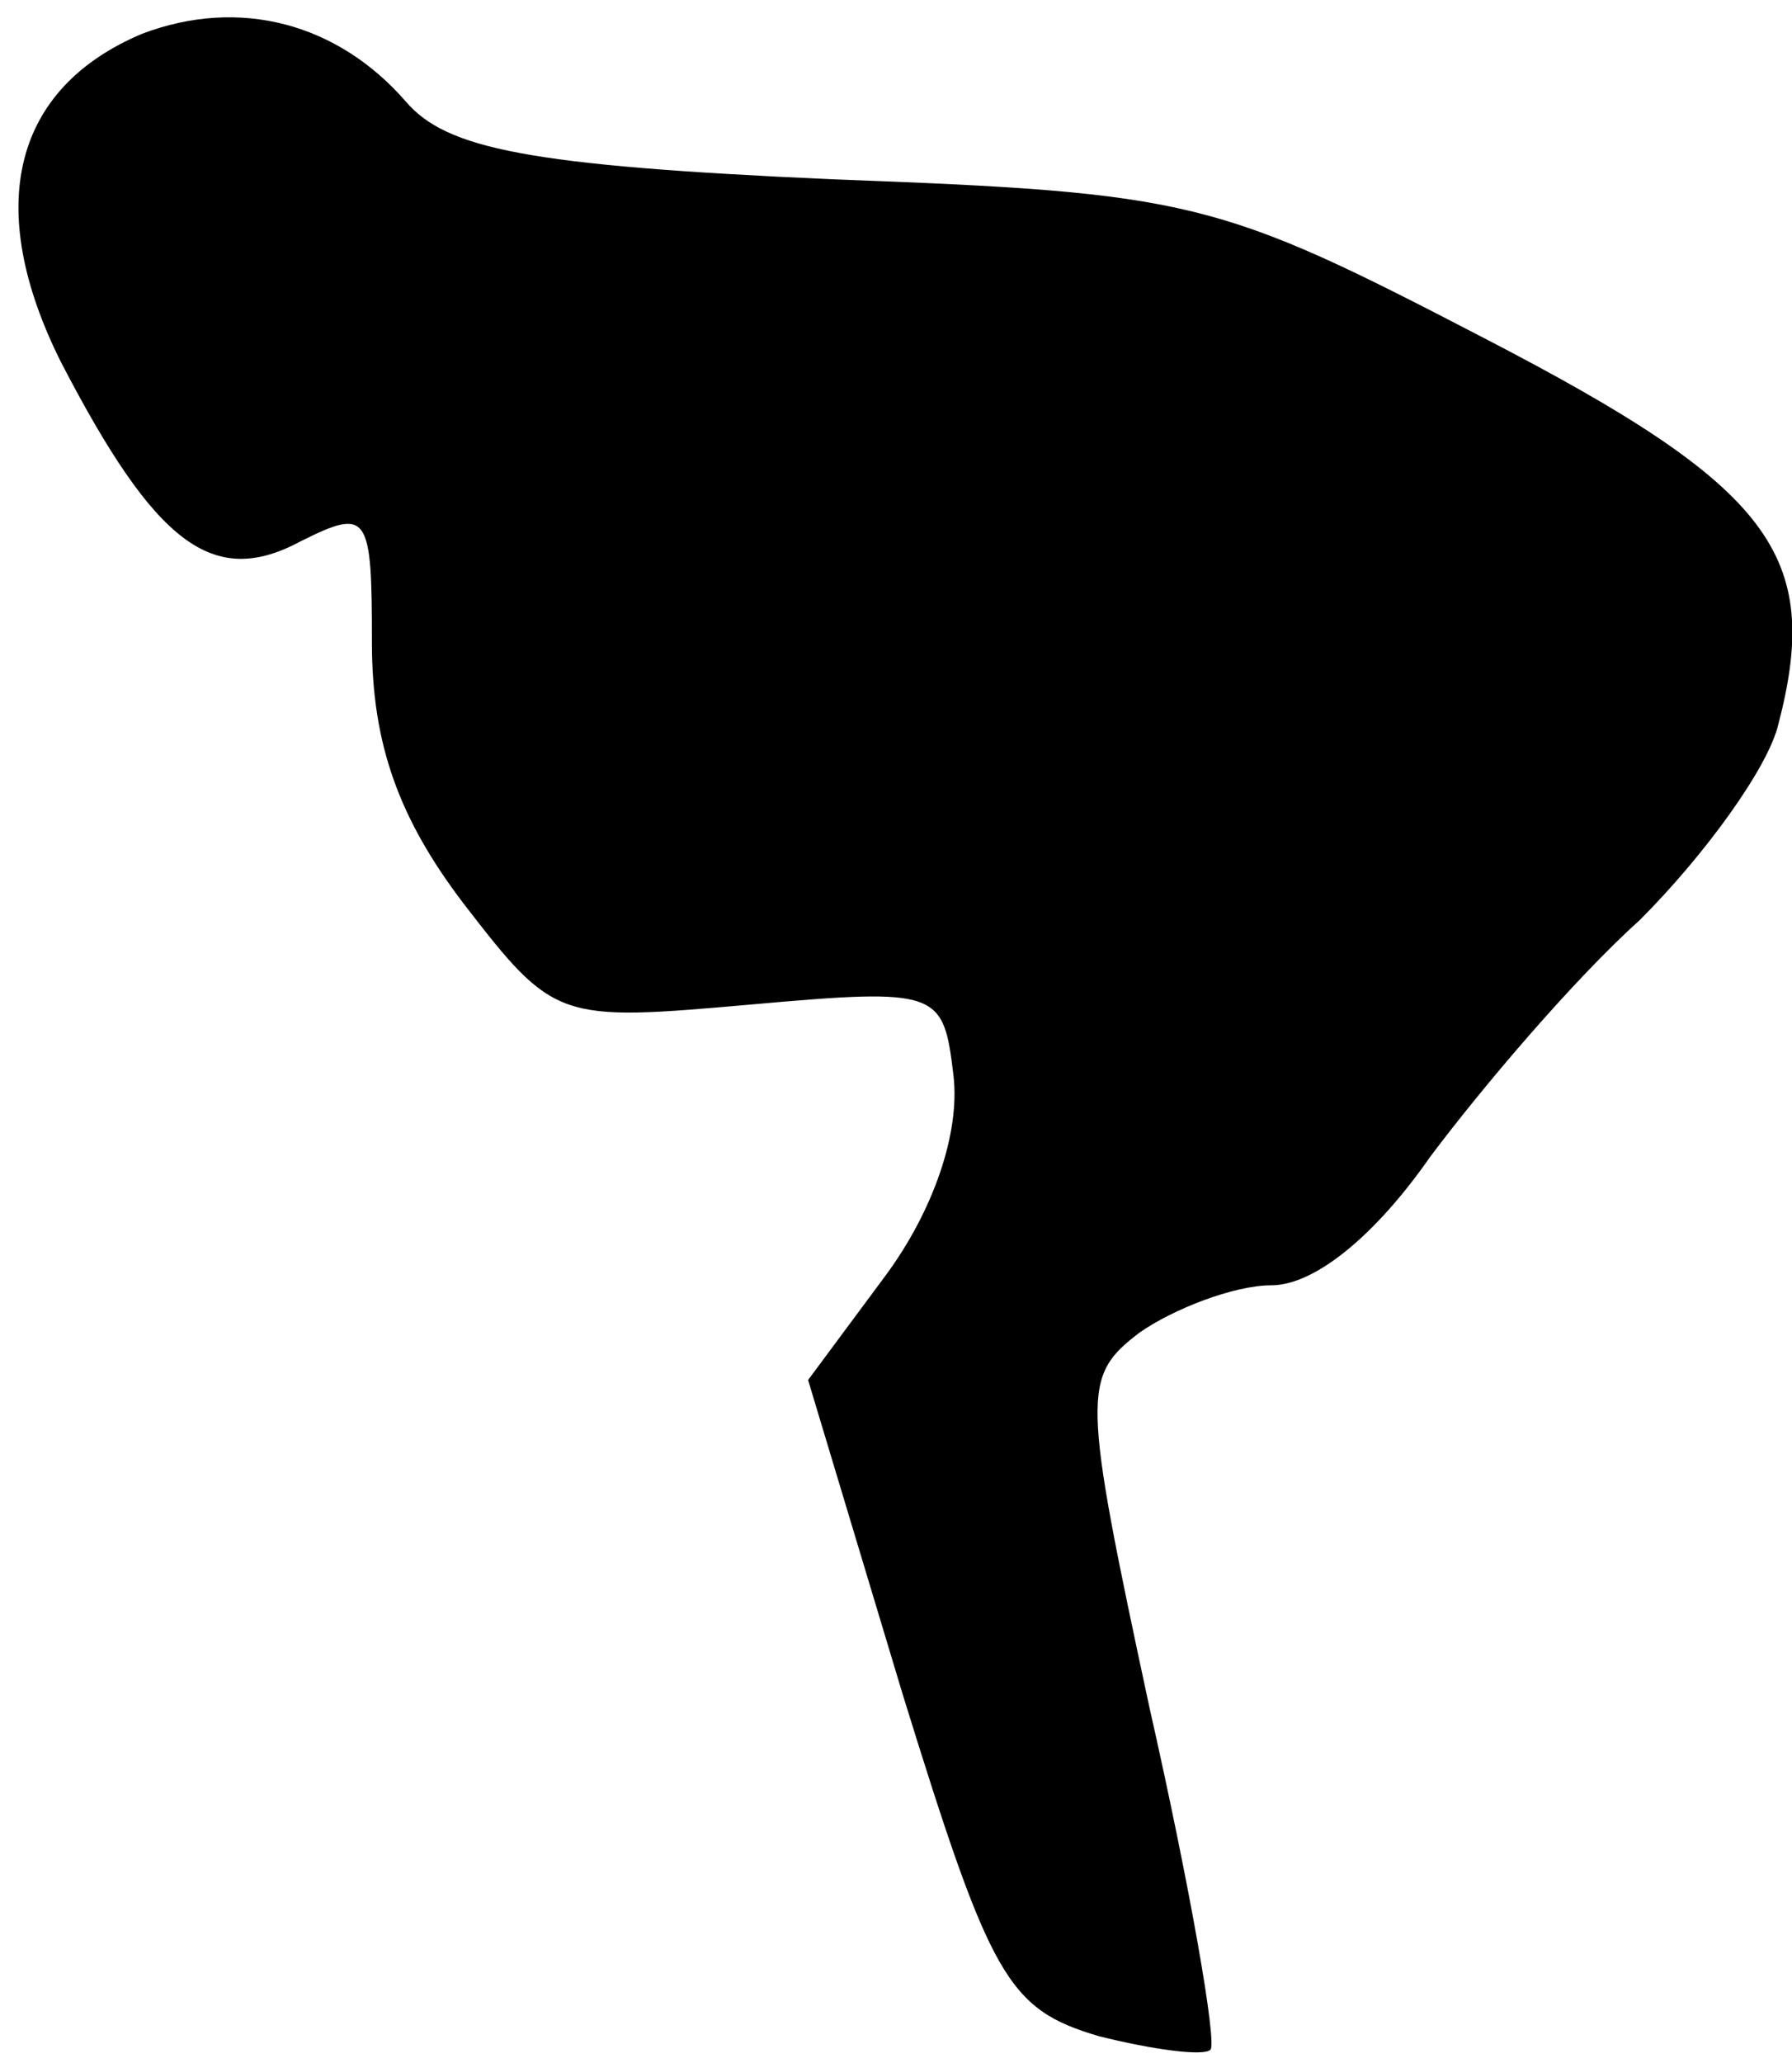 <?xml version="1.0" standalone="no"?>
<!DOCTYPE svg PUBLIC "-//W3C//DTD SVG 20010904//EN"
 "http://www.w3.org/TR/2001/REC-SVG-20010904/DTD/svg10.dtd">
<svg version="1.0" xmlns="http://www.w3.org/2000/svg"
 width="53pt" height="61pt" viewBox="0 0 53 61"
 preserveAspectRatio="xMidYMid meet">
<g transform="translate(0,61) scale(0.1,-0.1)"
fill="#000000" stroke="none">
<path fill="#000000" stroke="none" d="M42 600 c-38 -16 -47 -51 -24 -97 28
-54 45 -67 71 -53 20 10 21 8 21 -30 0 -30 8 -52 27 -77 27 -35 28 -35 85 -30
56 5 57 4 60 -21 2 -17 -6 -40 -20 -59 l-23 -31 28 -93 c26 -84 31 -93 58
-101 16 -4 31 -6 33 -4 2 2 -6 48 -18 101 -20 93 -20 98 -3 111 10 7 28 14 39
14 13 0 31 15 47 38 15 20 42 52 62 70 19 19 38 45 41 58 13 50 -2 70 -87 114
-79 41 -86 43 -193 47 -90 4 -114 9 -126 23 -20 23 -49 31 -78 20z"/>
</g>
</svg>
